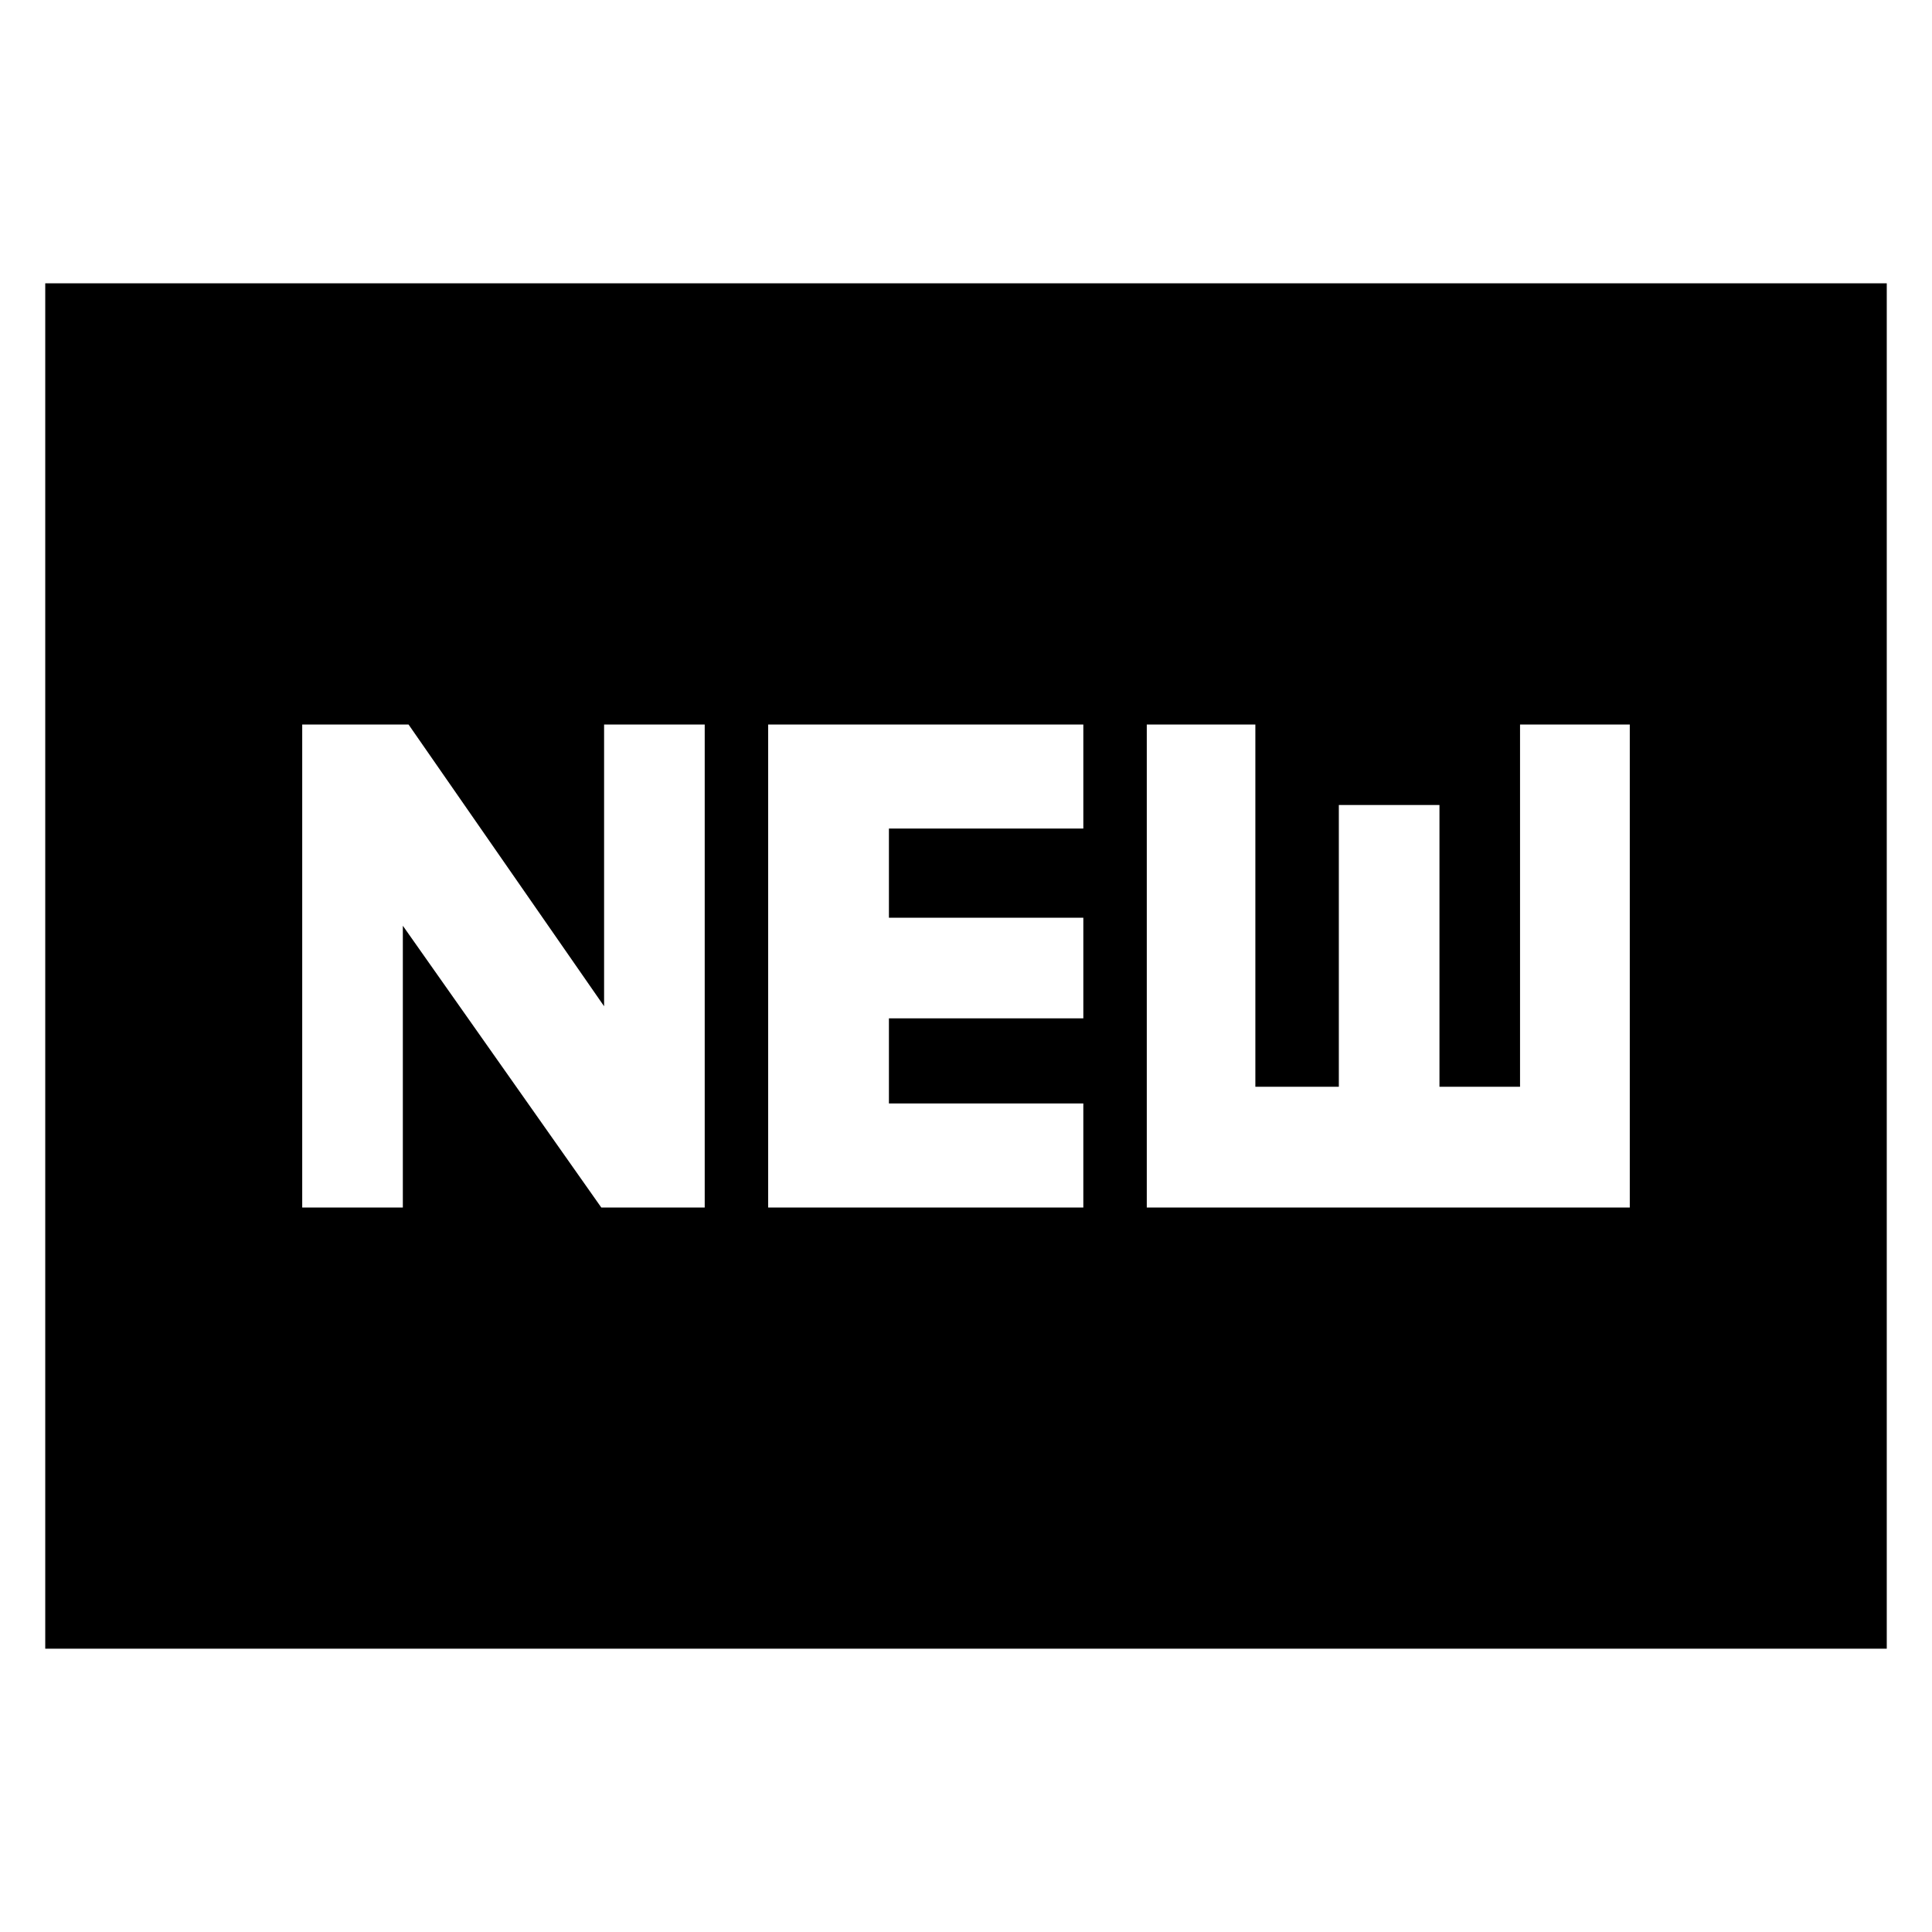 <svg xmlns="http://www.w3.org/2000/svg" height="24" viewBox="0 -960 960 960" width="24"><path d="M22.48-140.78v-678.44h915.04v678.44H22.48ZM150.17-360h50v-140l98.61 140h51.39v-240h-50v140L203-600h-52.83v240Zm231.53 0h156.6v-51.7h-96.6V-454h96.6v-50h-96.6v-44.3h96.6V-600H381.7v240Zm188.13 0h240v-240H755.3v180h-40.04v-140h-50v140h-41.48v-180h-53.95v240Z"/></svg>